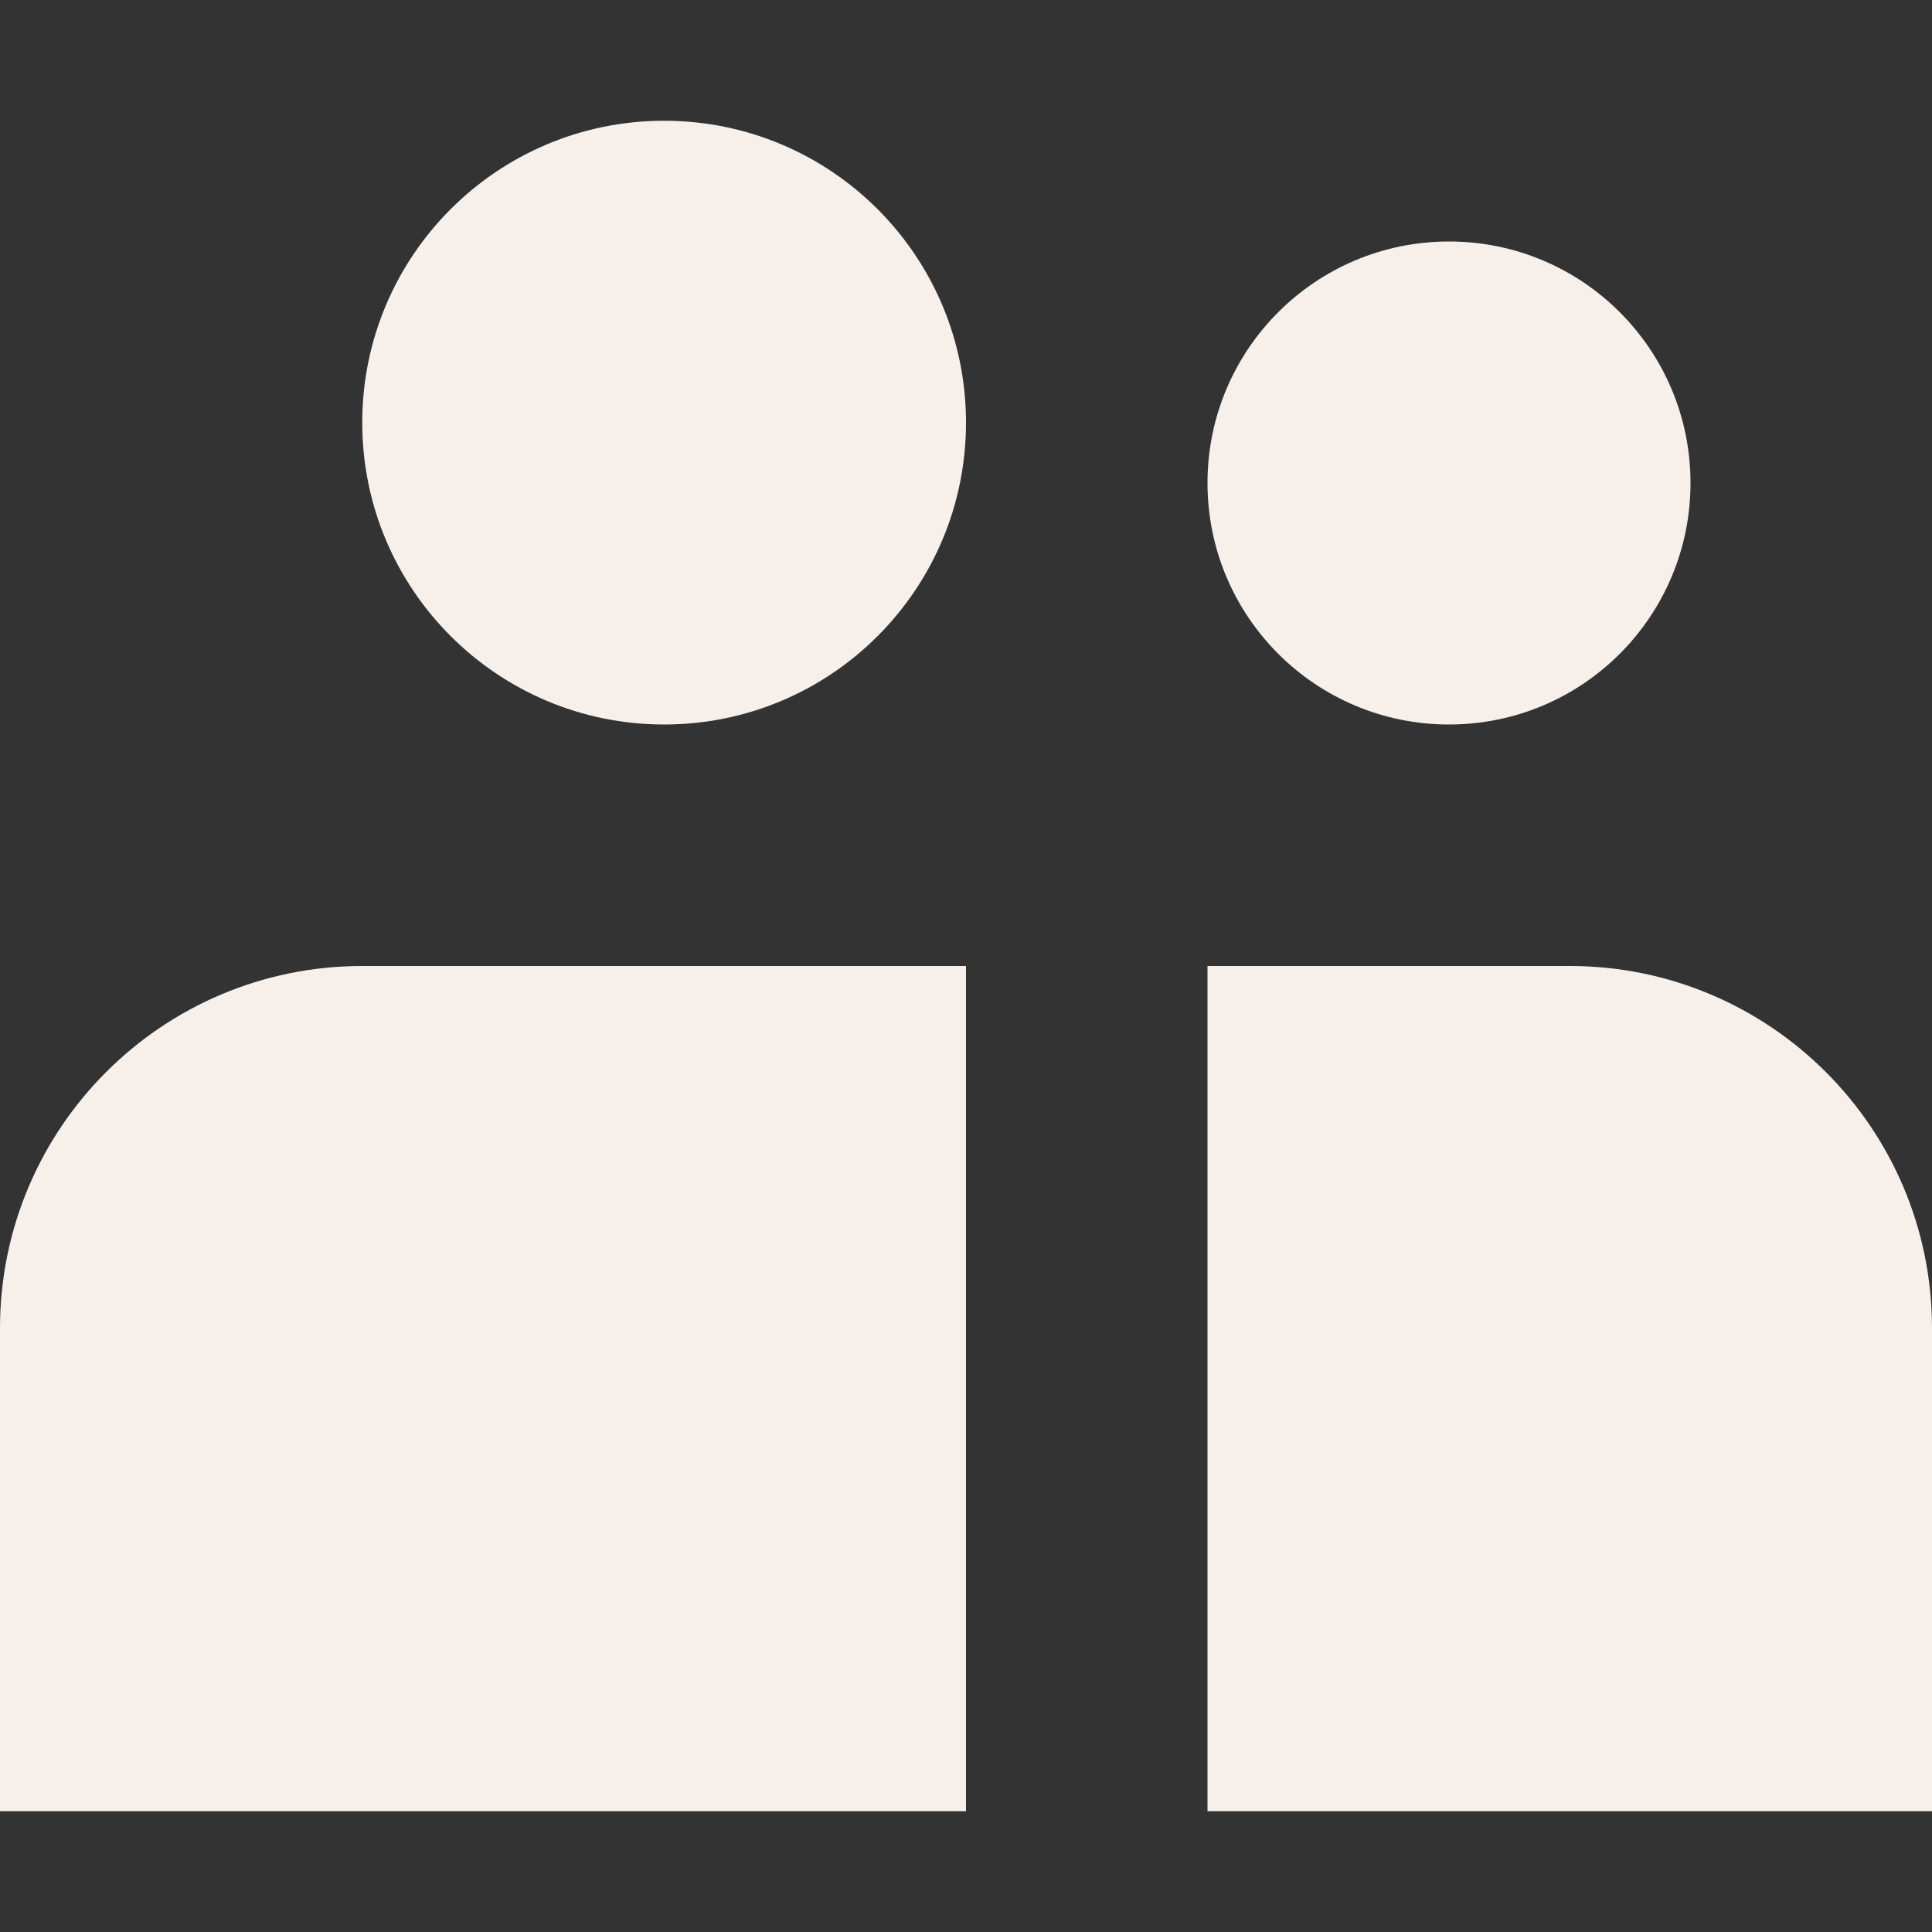 <svg width="16" height="16" viewBox="0 0 16 16" fill="none" xmlns="http://www.w3.org/2000/svg">
<rect x="0" y="0" width="16" height="16" fill="#333333" stroke="none"/>
<path d="M8 3.5C8 4.881 6.881 6 5.5 6C4.119 6 3 4.881 3 3.5C3 2.119 4.119 1 5.5 1C6.881 1 8 2.119 8 3.5Z" fill="#F7F0EA"/>
<path d="M3 8C1.343 8 0 9.343 0 11V15H8V8H3Z" fill="#F7F0EA"/>
<path d="M13 8H10V15H16V11C16 9.343 14.657 8 13 8Z" fill="#F7F0EA"/>
<path d="M12 6C13.105 6 14 5.105 14 4C14 2.895 13.105 2 12 2C10.895 2 10 2.895 10 4C10 5.105 10.895 6 12 6Z" fill="#F7F0EA"/>
</svg>

